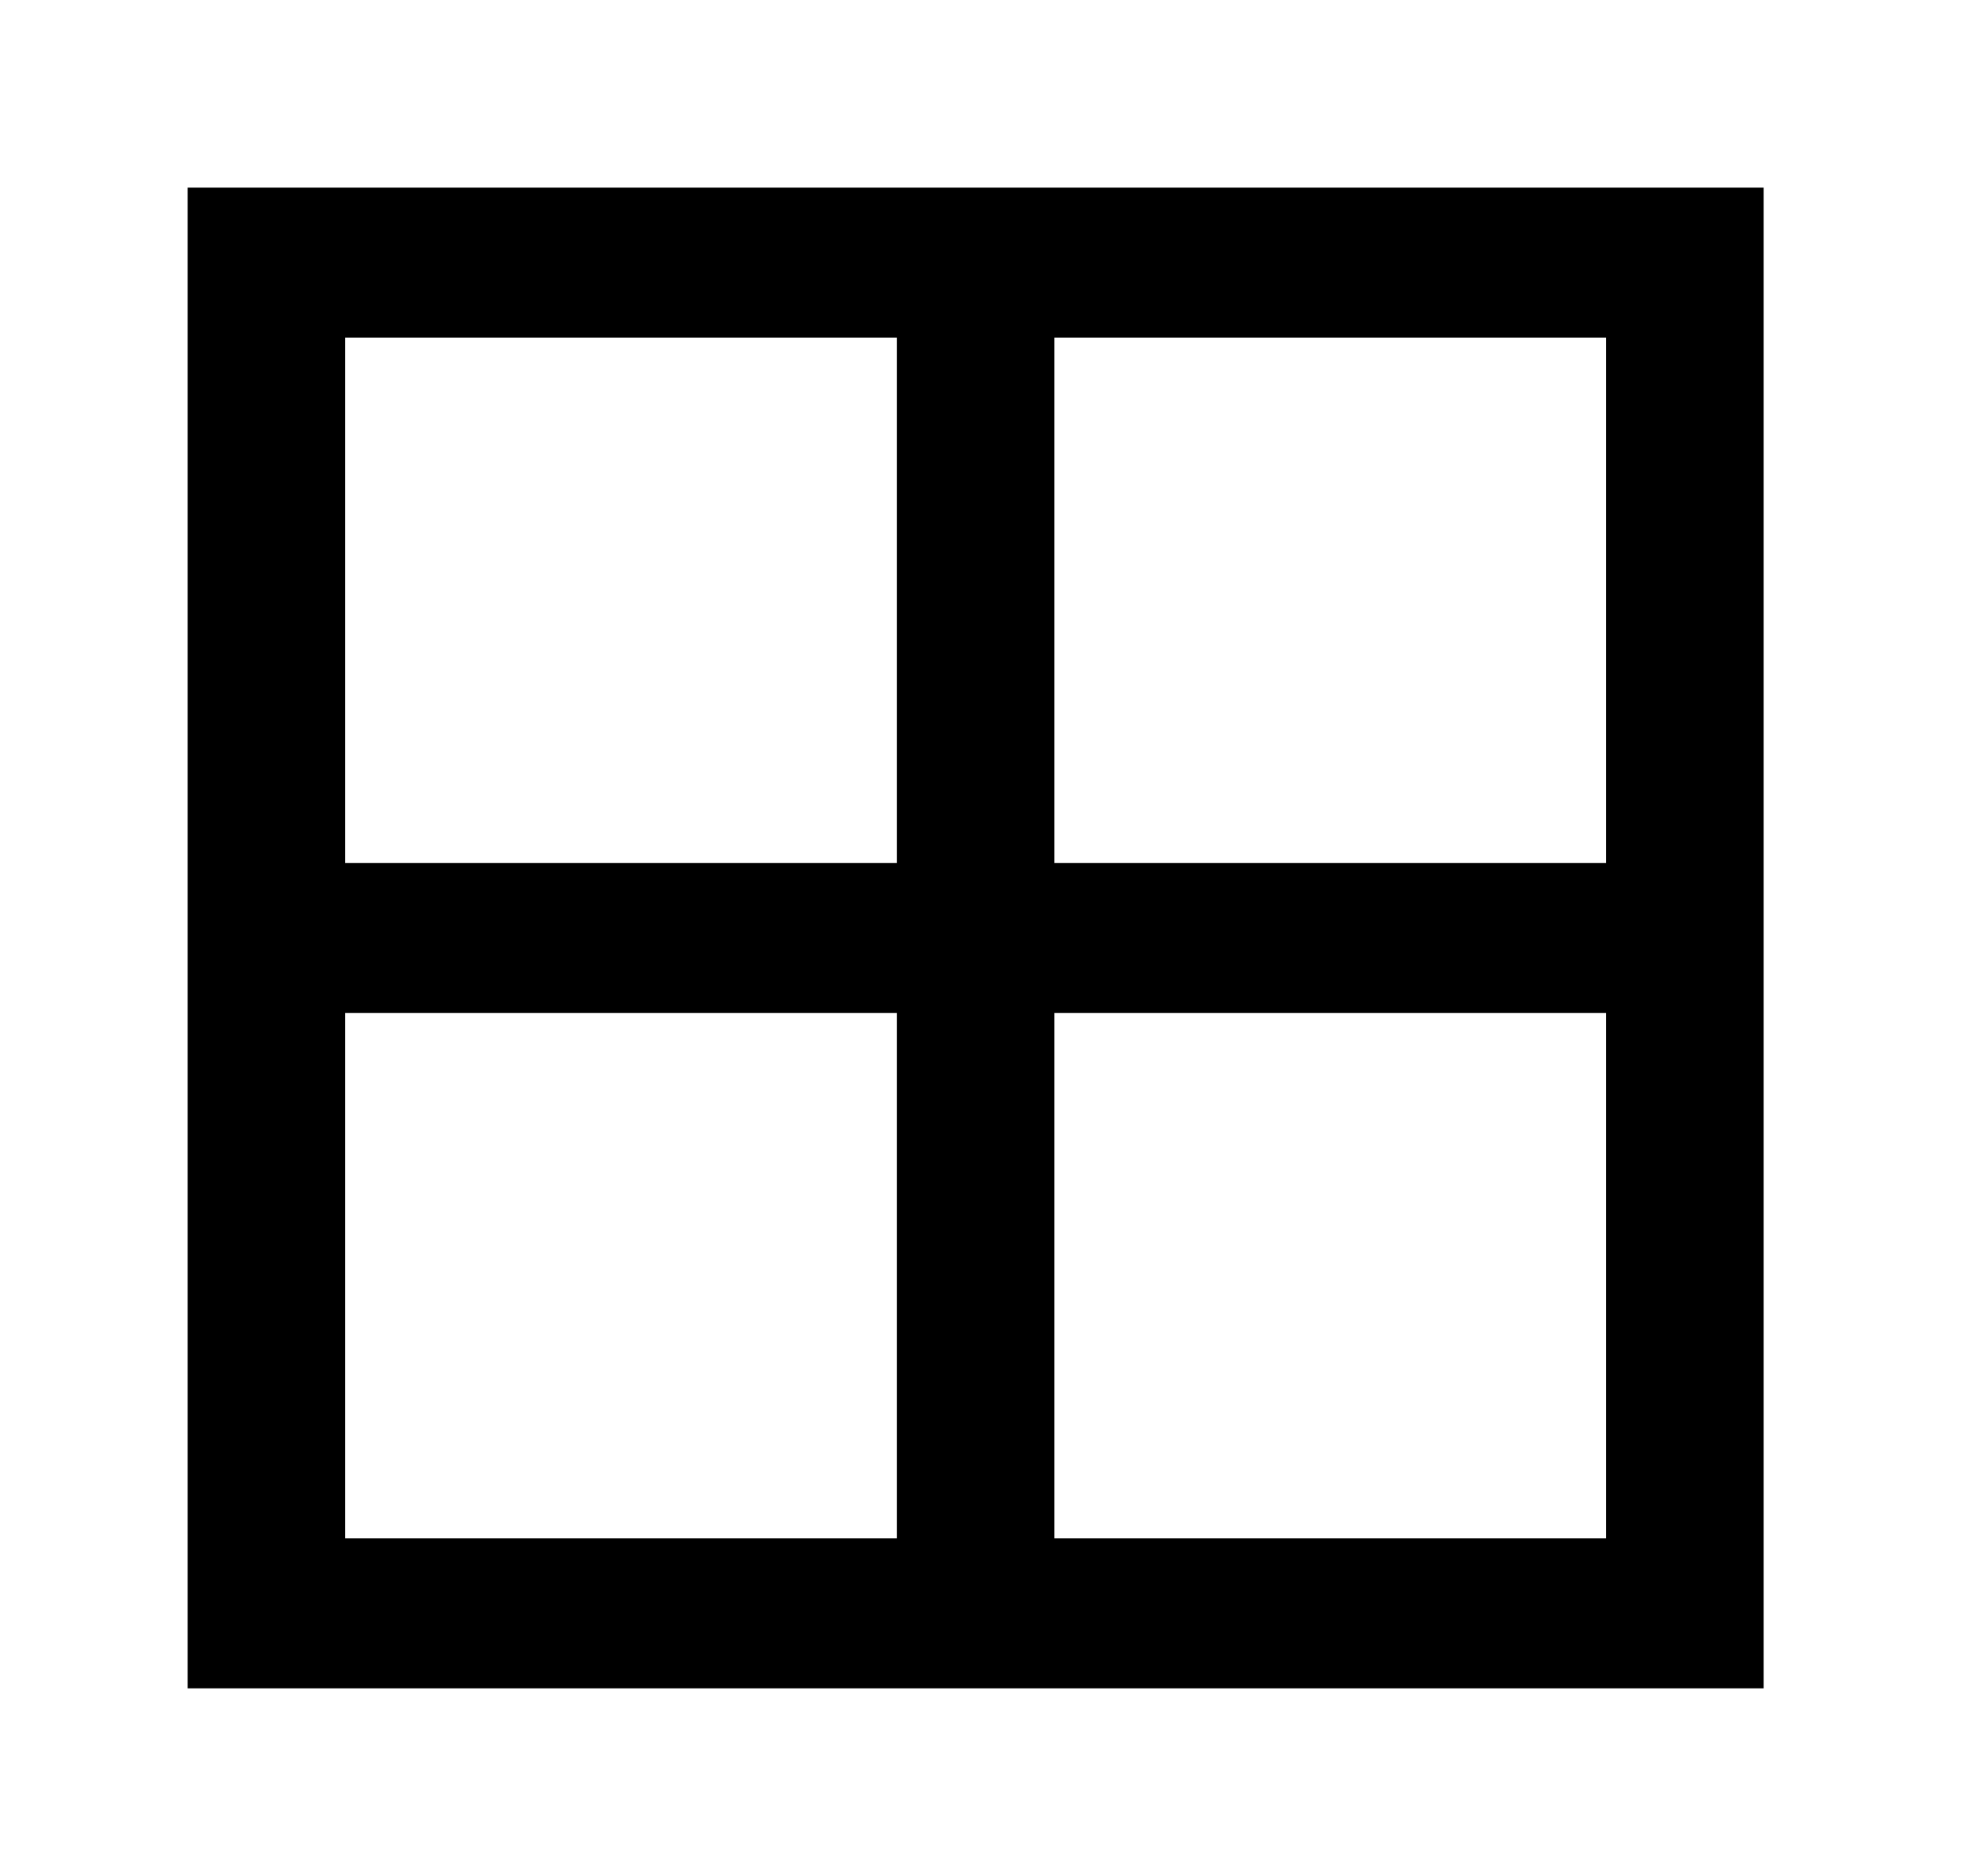 <!-- Generated by IcoMoon.io -->
<svg version="1.1" xmlns="http://www.w3.org/2000/svg" width="42" height="40" viewBox="0 0 42 40">
<title>mp-grid-</title>
<path d="M22.48 18.4v-11.2h11.76v11.2h-11.76zM22.48 32.8v-11.2h11.76v11.2h-11.76zM7.36 18.4v-11.2h11.76v11.2h-11.76zM7.36 32.8v-11.2h11.76v11.2h-11.76zM4 36h33.6v-32h-33.6v32z"></path>
</svg>
